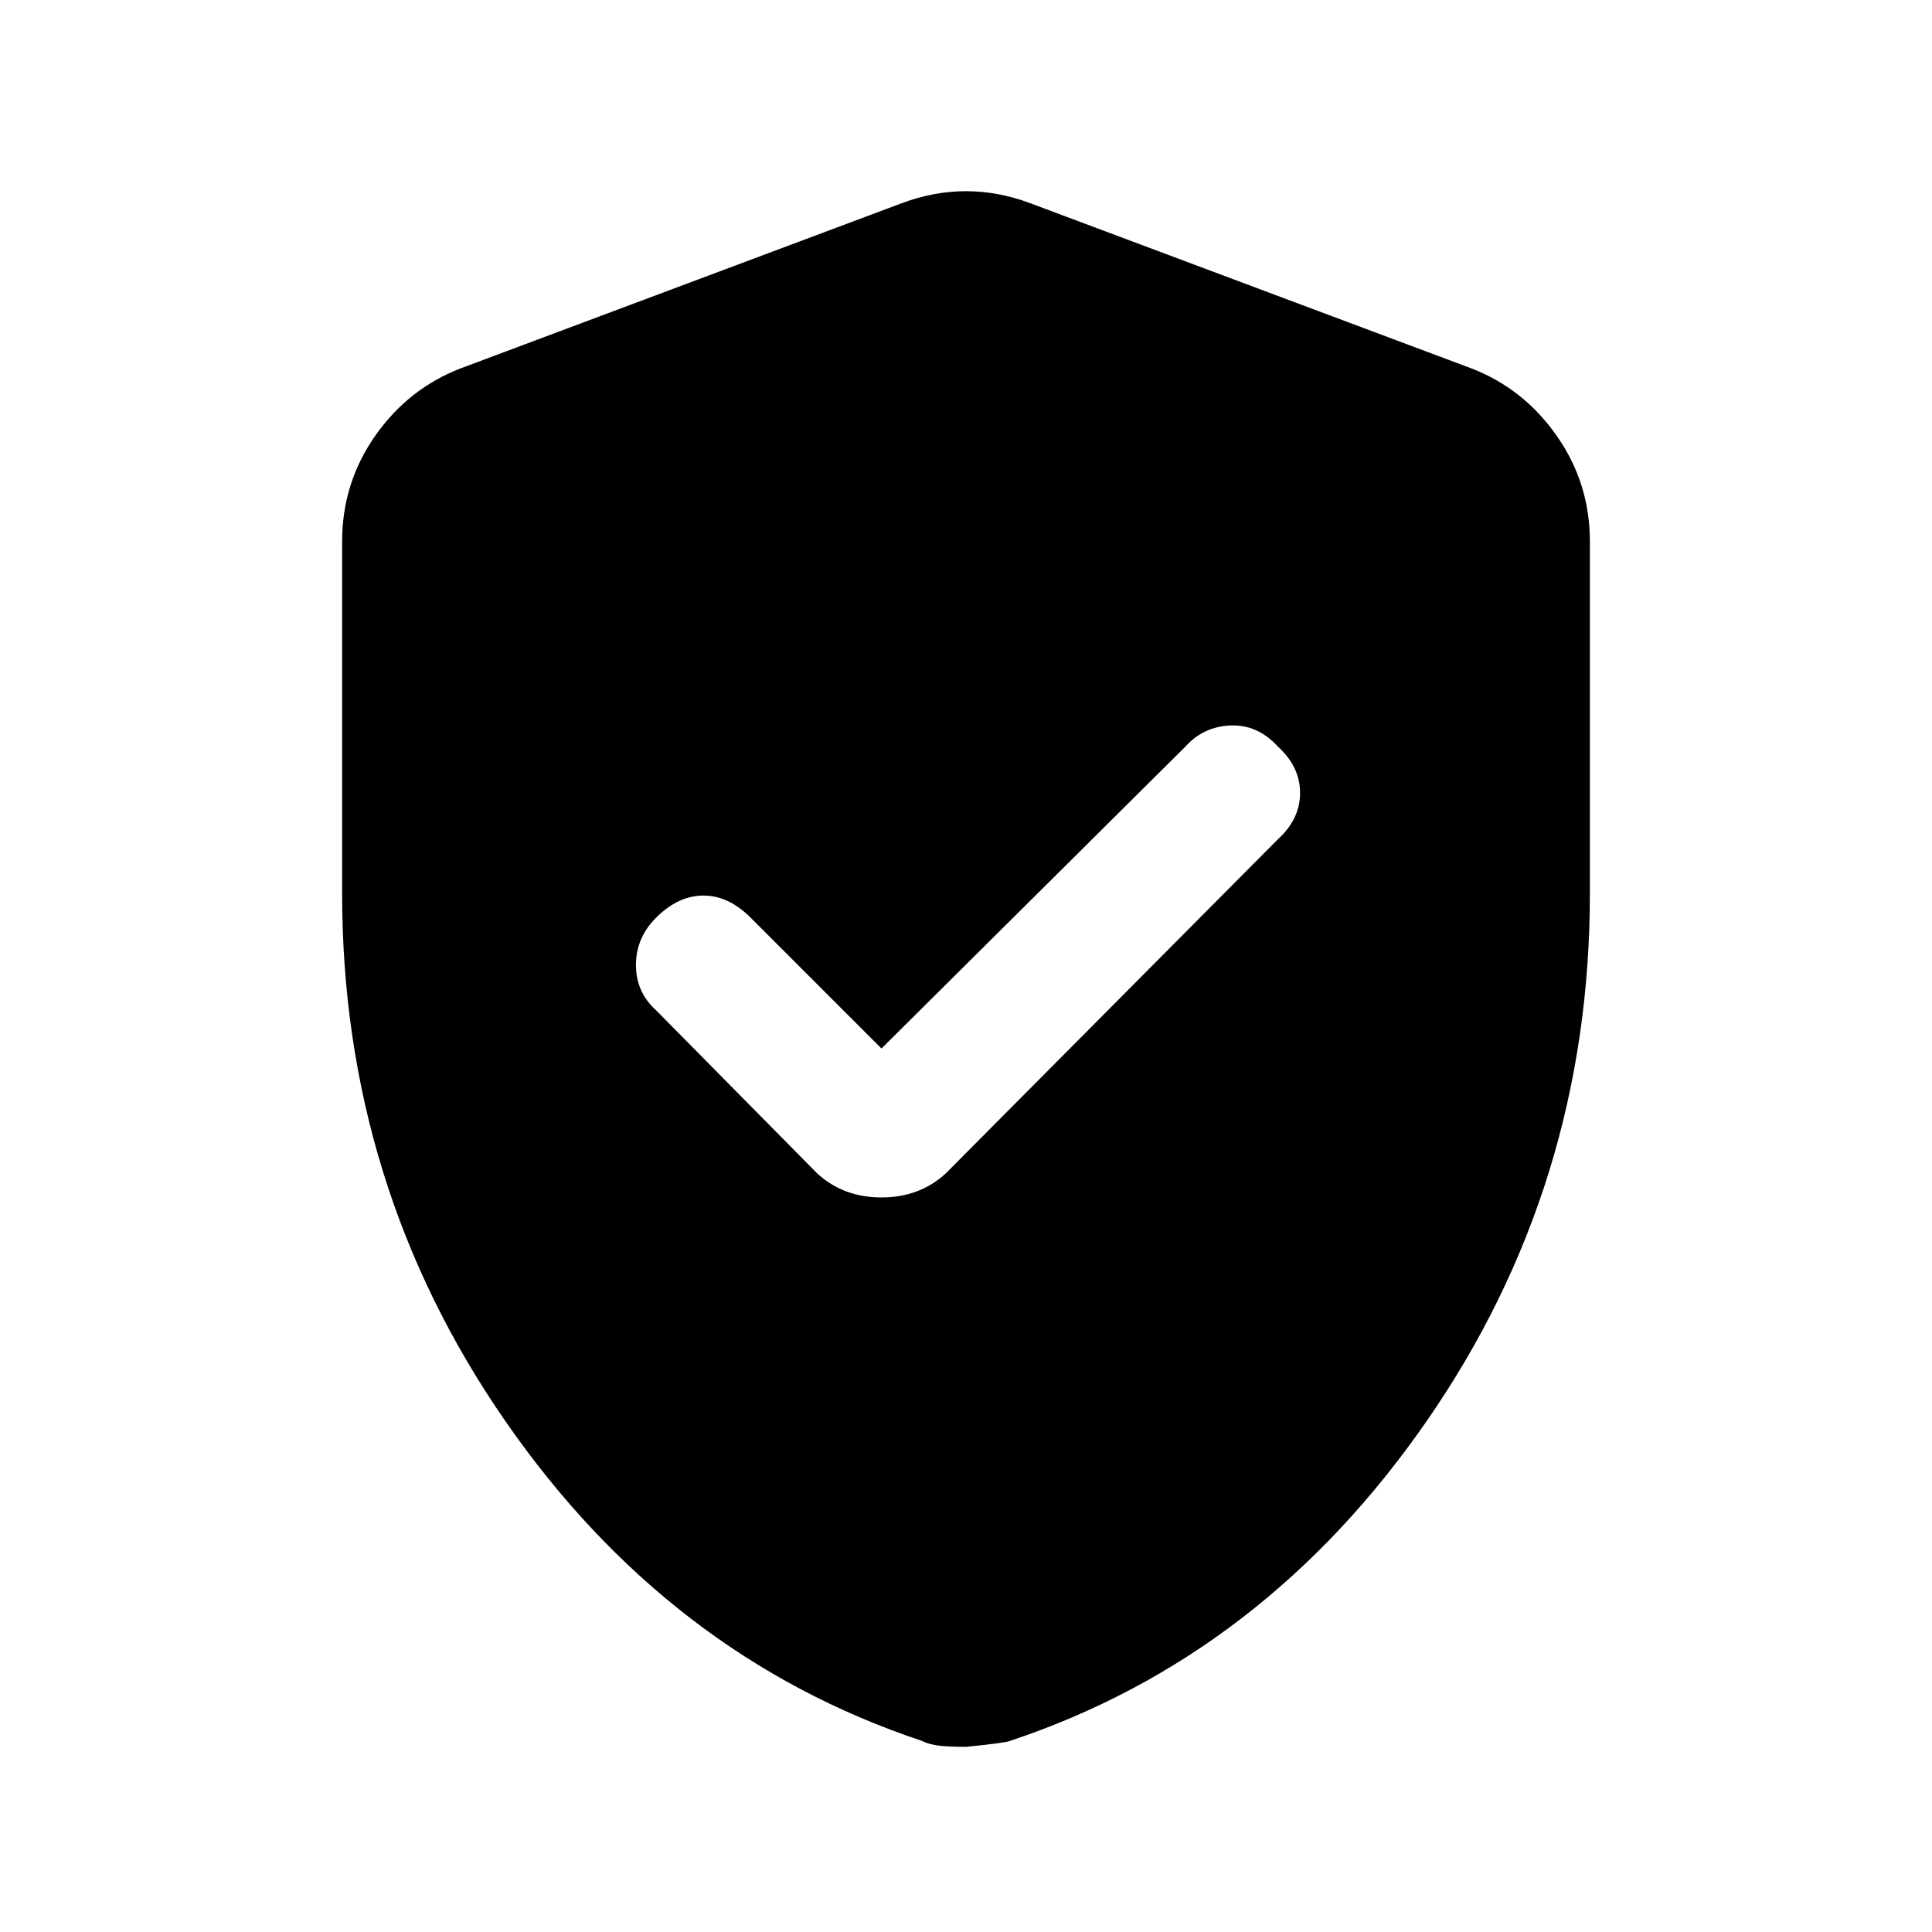 <svg xmlns="http://www.w3.org/2000/svg" height="24" width="24"><path d="M10.95 13.025 9.325 11.4Q9.05 11.125 8.738 11.125Q8.425 11.125 8.15 11.4Q7.9 11.65 7.9 11.987Q7.9 12.325 8.15 12.55L10.15 14.575Q10.475 14.875 10.95 14.875Q11.425 14.875 11.75 14.575L15.875 10.425Q16.15 10.175 16.15 9.85Q16.15 9.525 15.875 9.275Q15.625 9 15.288 9.012Q14.95 9.025 14.725 9.275ZM12 21.7Q11.825 21.7 11.688 21.688Q11.55 21.675 11.45 21.625Q8.3 20.575 6.275 17.65Q4.25 14.725 4.25 11.1V6.725Q4.25 6 4.662 5.412Q5.075 4.825 5.725 4.575L11.2 2.525Q11.6 2.375 12 2.375Q12.4 2.375 12.8 2.525L18.275 4.575Q18.925 4.825 19.337 5.412Q19.75 6 19.75 6.725V11.1Q19.75 14.725 17.725 17.65Q15.7 20.575 12.55 21.625Q12.5 21.65 12 21.7Z"/></svg>